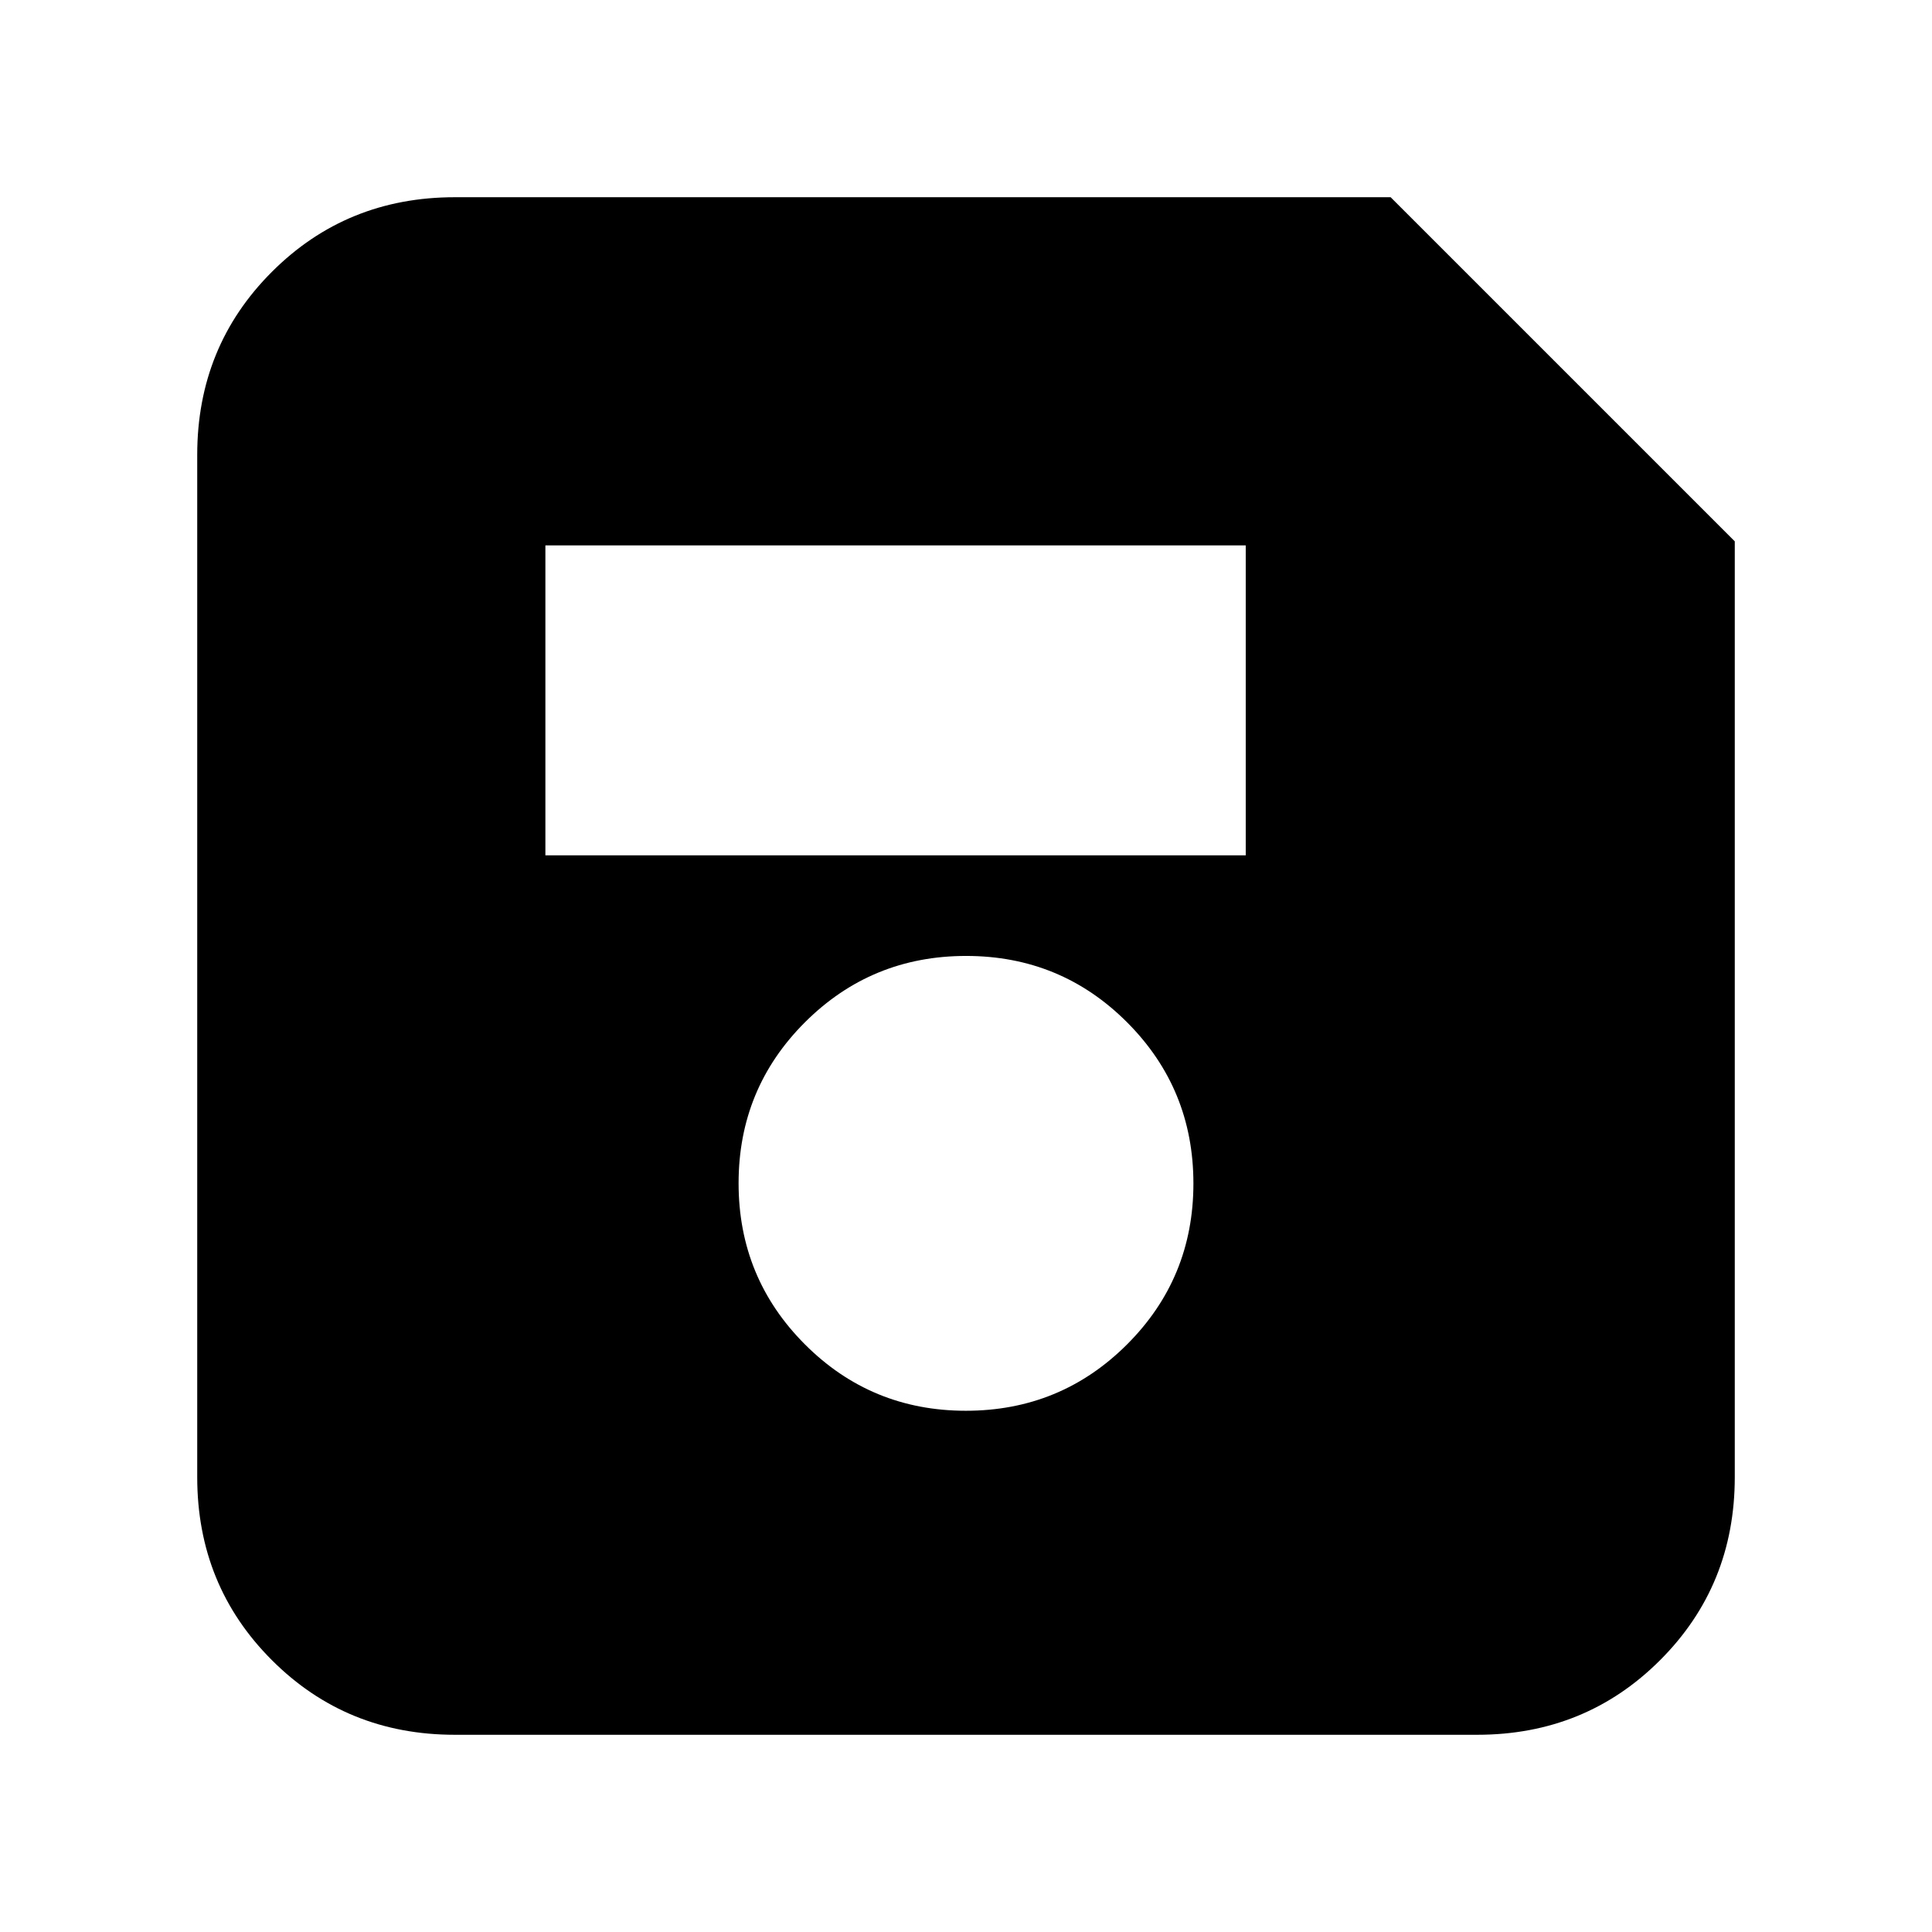<svg xmlns="http://www.w3.org/2000/svg" height="20" viewBox="0 -960 960 960" width="20"><path d="M862-691v465q0 53.82-37.09 90.91Q787.83-98 734-98H226q-53.82 0-90.91-37.09Q98-172.18 98-226v-508q0-53.83 37.09-90.91Q172.18-862 226-862h465l171 171ZM479.94-259Q527-259 560-291.94t33-80Q593-419 560.06-452t-80-33Q433-485 400-452.06t-33 80Q367-325 399.94-292t80 33ZM271-535h348v-154H271v154Z"/></svg>